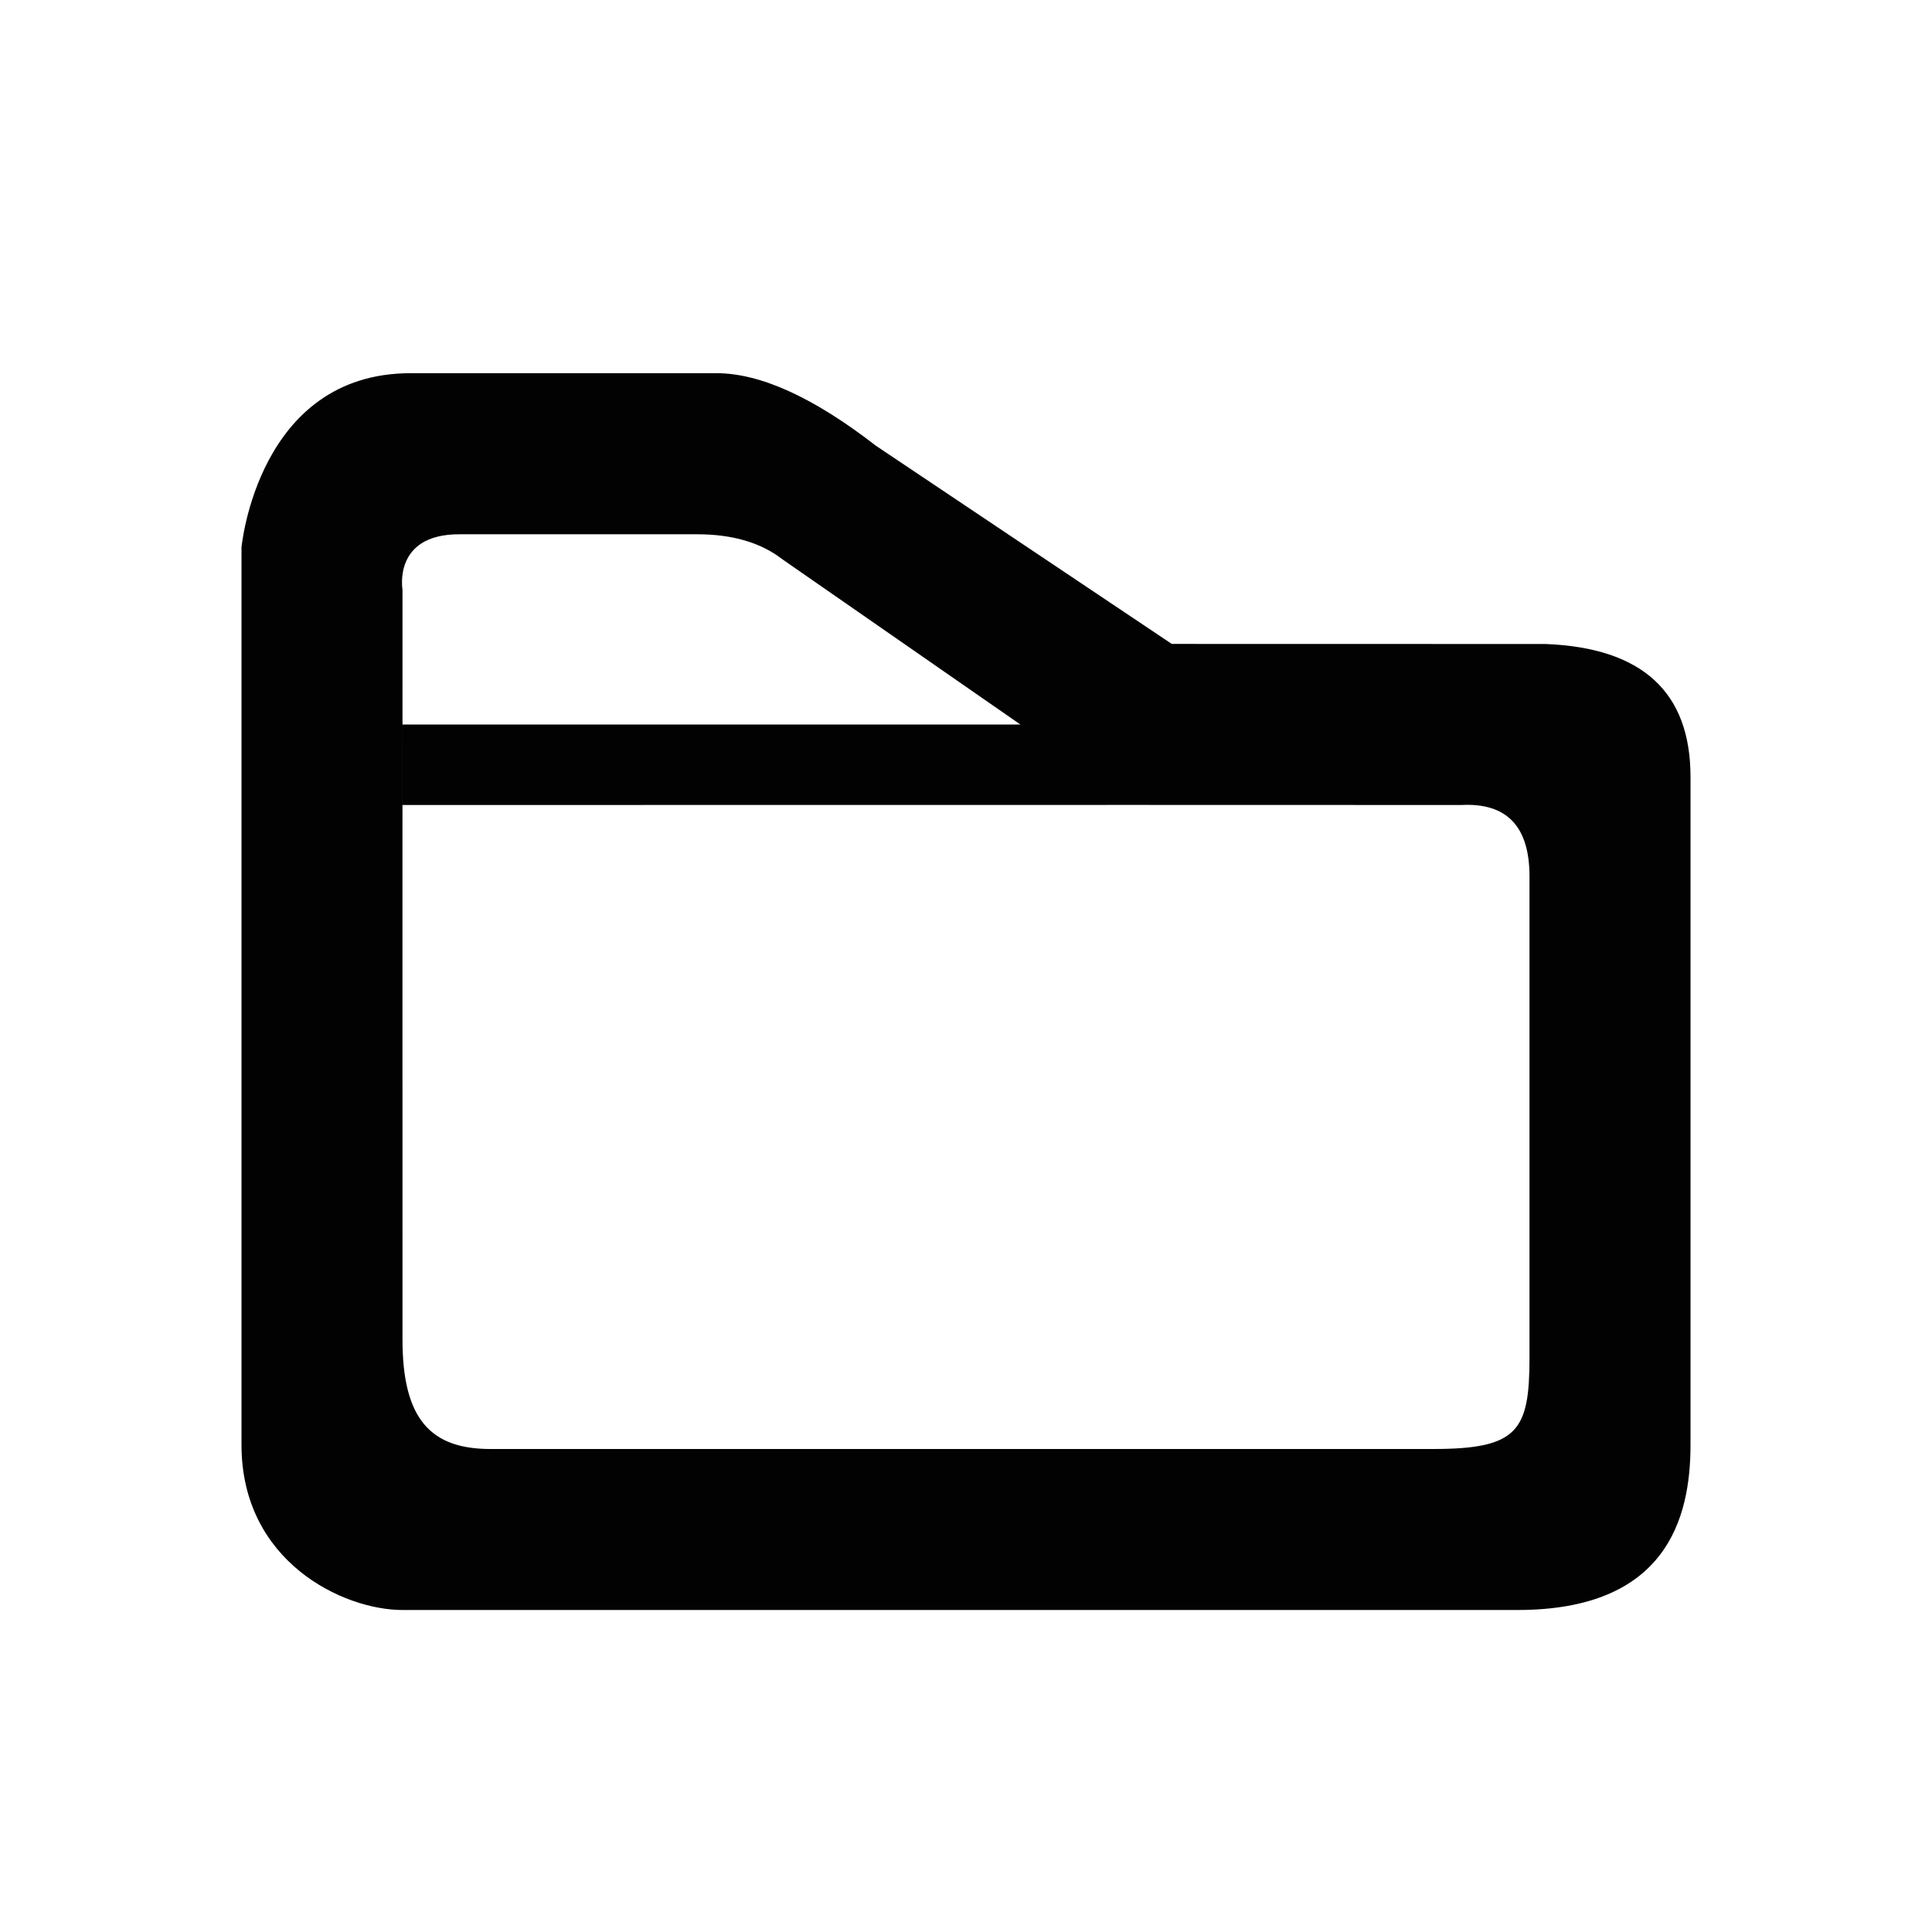 <?xml version="1.0" encoding="iso-8859-1"?>
<!-- Generator: Adobe Illustrator 23.0.2, SVG Export Plug-In . SVG Version: 6.00 Build 0)  -->
<svg version="1.1" id="&#x5716;&#x5C64;_1" xmlns="http://www.w3.org/2000/svg" xmlns:xlink="http://www.w3.org/1999/xlink" x="0px"
	 y="0px" viewBox="0 0 24 24" style="enable-background:new 0 0 24 24;" xml:space="preserve">
<title>icon/ic_folder_2</title>
<desc>Created with Sketch.</desc>
<g>
	<g id="Combined-Shape">
		<path style="fill-rule:evenodd;clip-rule:evenodd;fill:#020202;" d="M19.2,8C20.4,8.047,21,8.597,21,9.65c0,1.579,0,7.387,0,8.3
			c0,0.913-0.3,2.05-2.15,2.05S5.737,20,5,20s-2-0.6-2-2.05C3,16.5,3,6.8,3,6.8s0.2-2.164,2.1-2.164s3.8,0,3.8,0
			c0.546,0,1.207,0.301,1.982,0.902l3.674,2.461L19.2,8z M18.154,10l-4.04-0.001L9.718,6.947c-0.267-0.207-0.62-0.31-1.058-0.31
			c0,0-2.127,0-2.956,0S5.001,7.326,5,7.326s0,8.322,0,9.316S5.356,18,6.092,18s10.65,0,11.708,0c1.058,0,1.2-0.225,1.2-1.138
			c0-0.913,0-5.044,0-5.975C19,10.266,18.718,9.971,18.154,10z M12.675,9l1.439,0.999L5,10V9H12.675z M12.675,9l1.439,0.999
			L12.675,9z"/>
	</g>
</g>
</svg>
